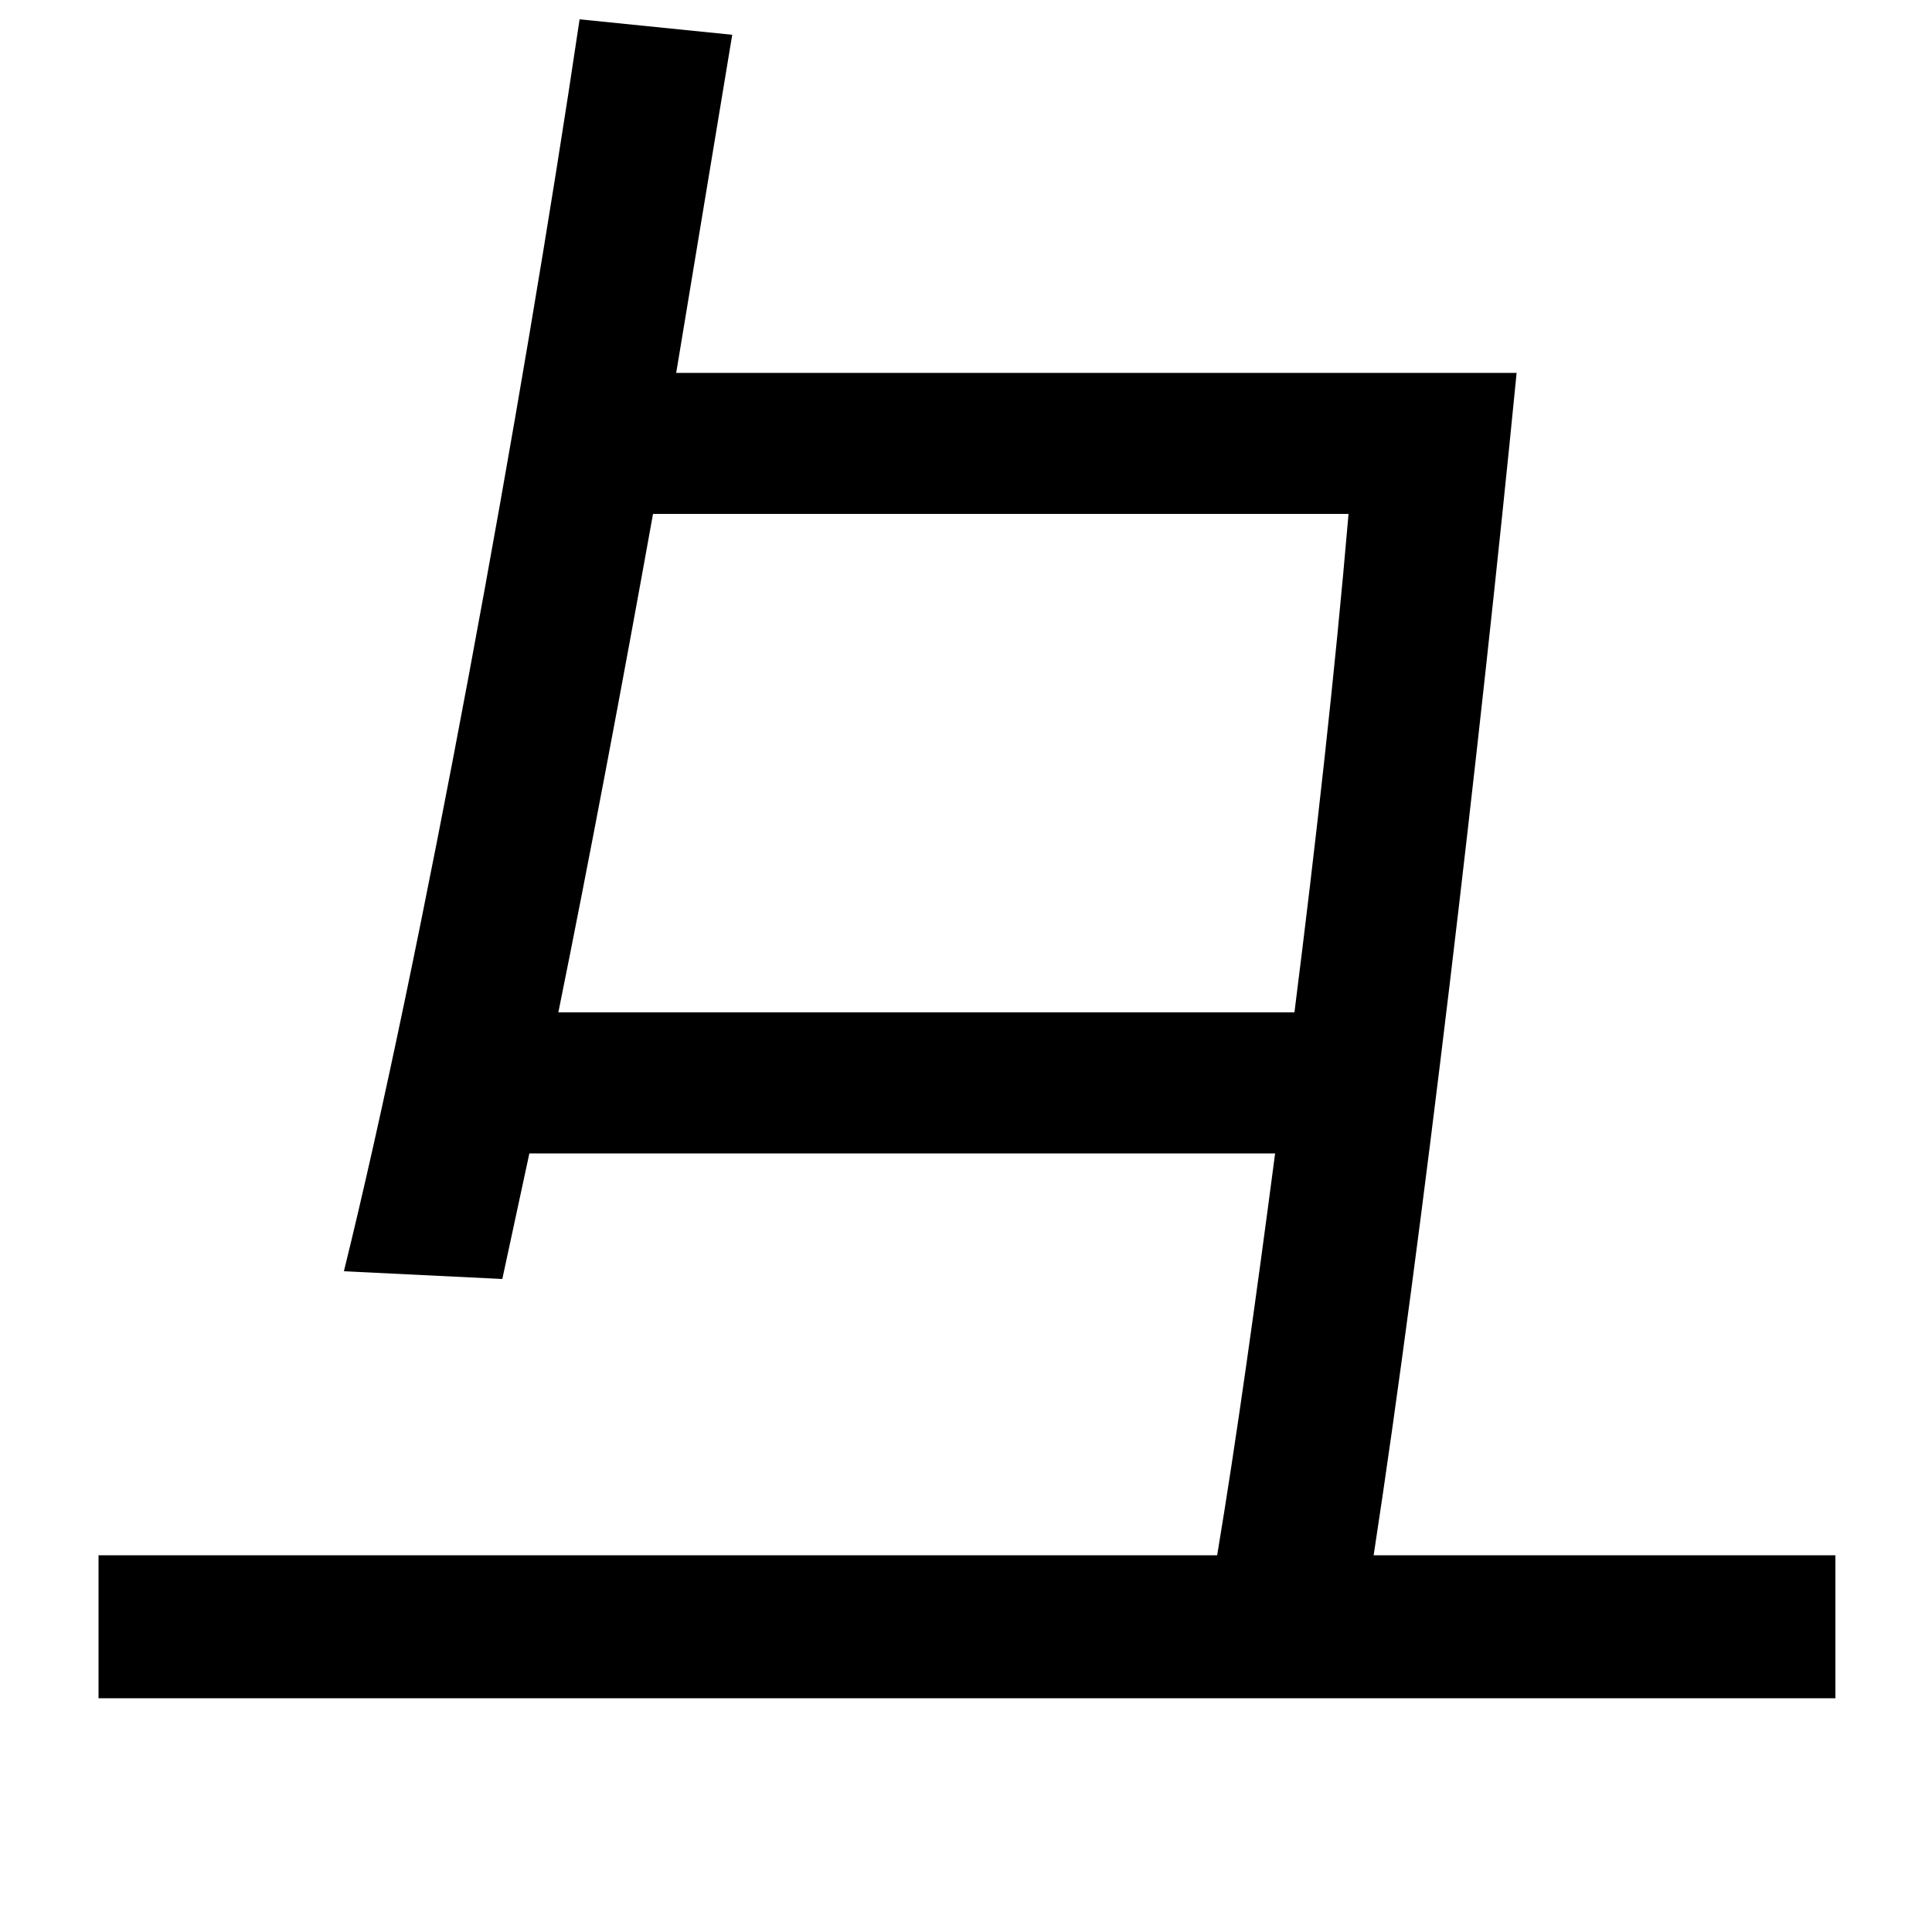 <svg xmlns="http://www.w3.org/2000/svg"
    viewBox="0 0 1000 1000">
  <!--
© 2014-2021 Adobe (http://www.adobe.com/).
Noto is a trademark of Google Inc.
This Font Software is licensed under the SIL Open Font License, Version 1.1. This Font Software is distributed on an "AS IS" BASIS, WITHOUT WARRANTIES OR CONDITIONS OF ANY KIND, either express or implied. See the SIL Open Font License for the specific language, permissions and limitations governing your use of this Font Software.
http://scripts.sil.org/OFL
  -->
<path d="M300 10C270 212 218 496 178 658L260 662 274 597 660 597C650 673 640 745 630 805L51 805 51 879 950 879 950 805 711 805C736 642 766 386 785 193L350 193 379 18ZM698 266C691 348 681 437 670 524L289 524C305 445 322 355 338 266Z"/>
</svg>